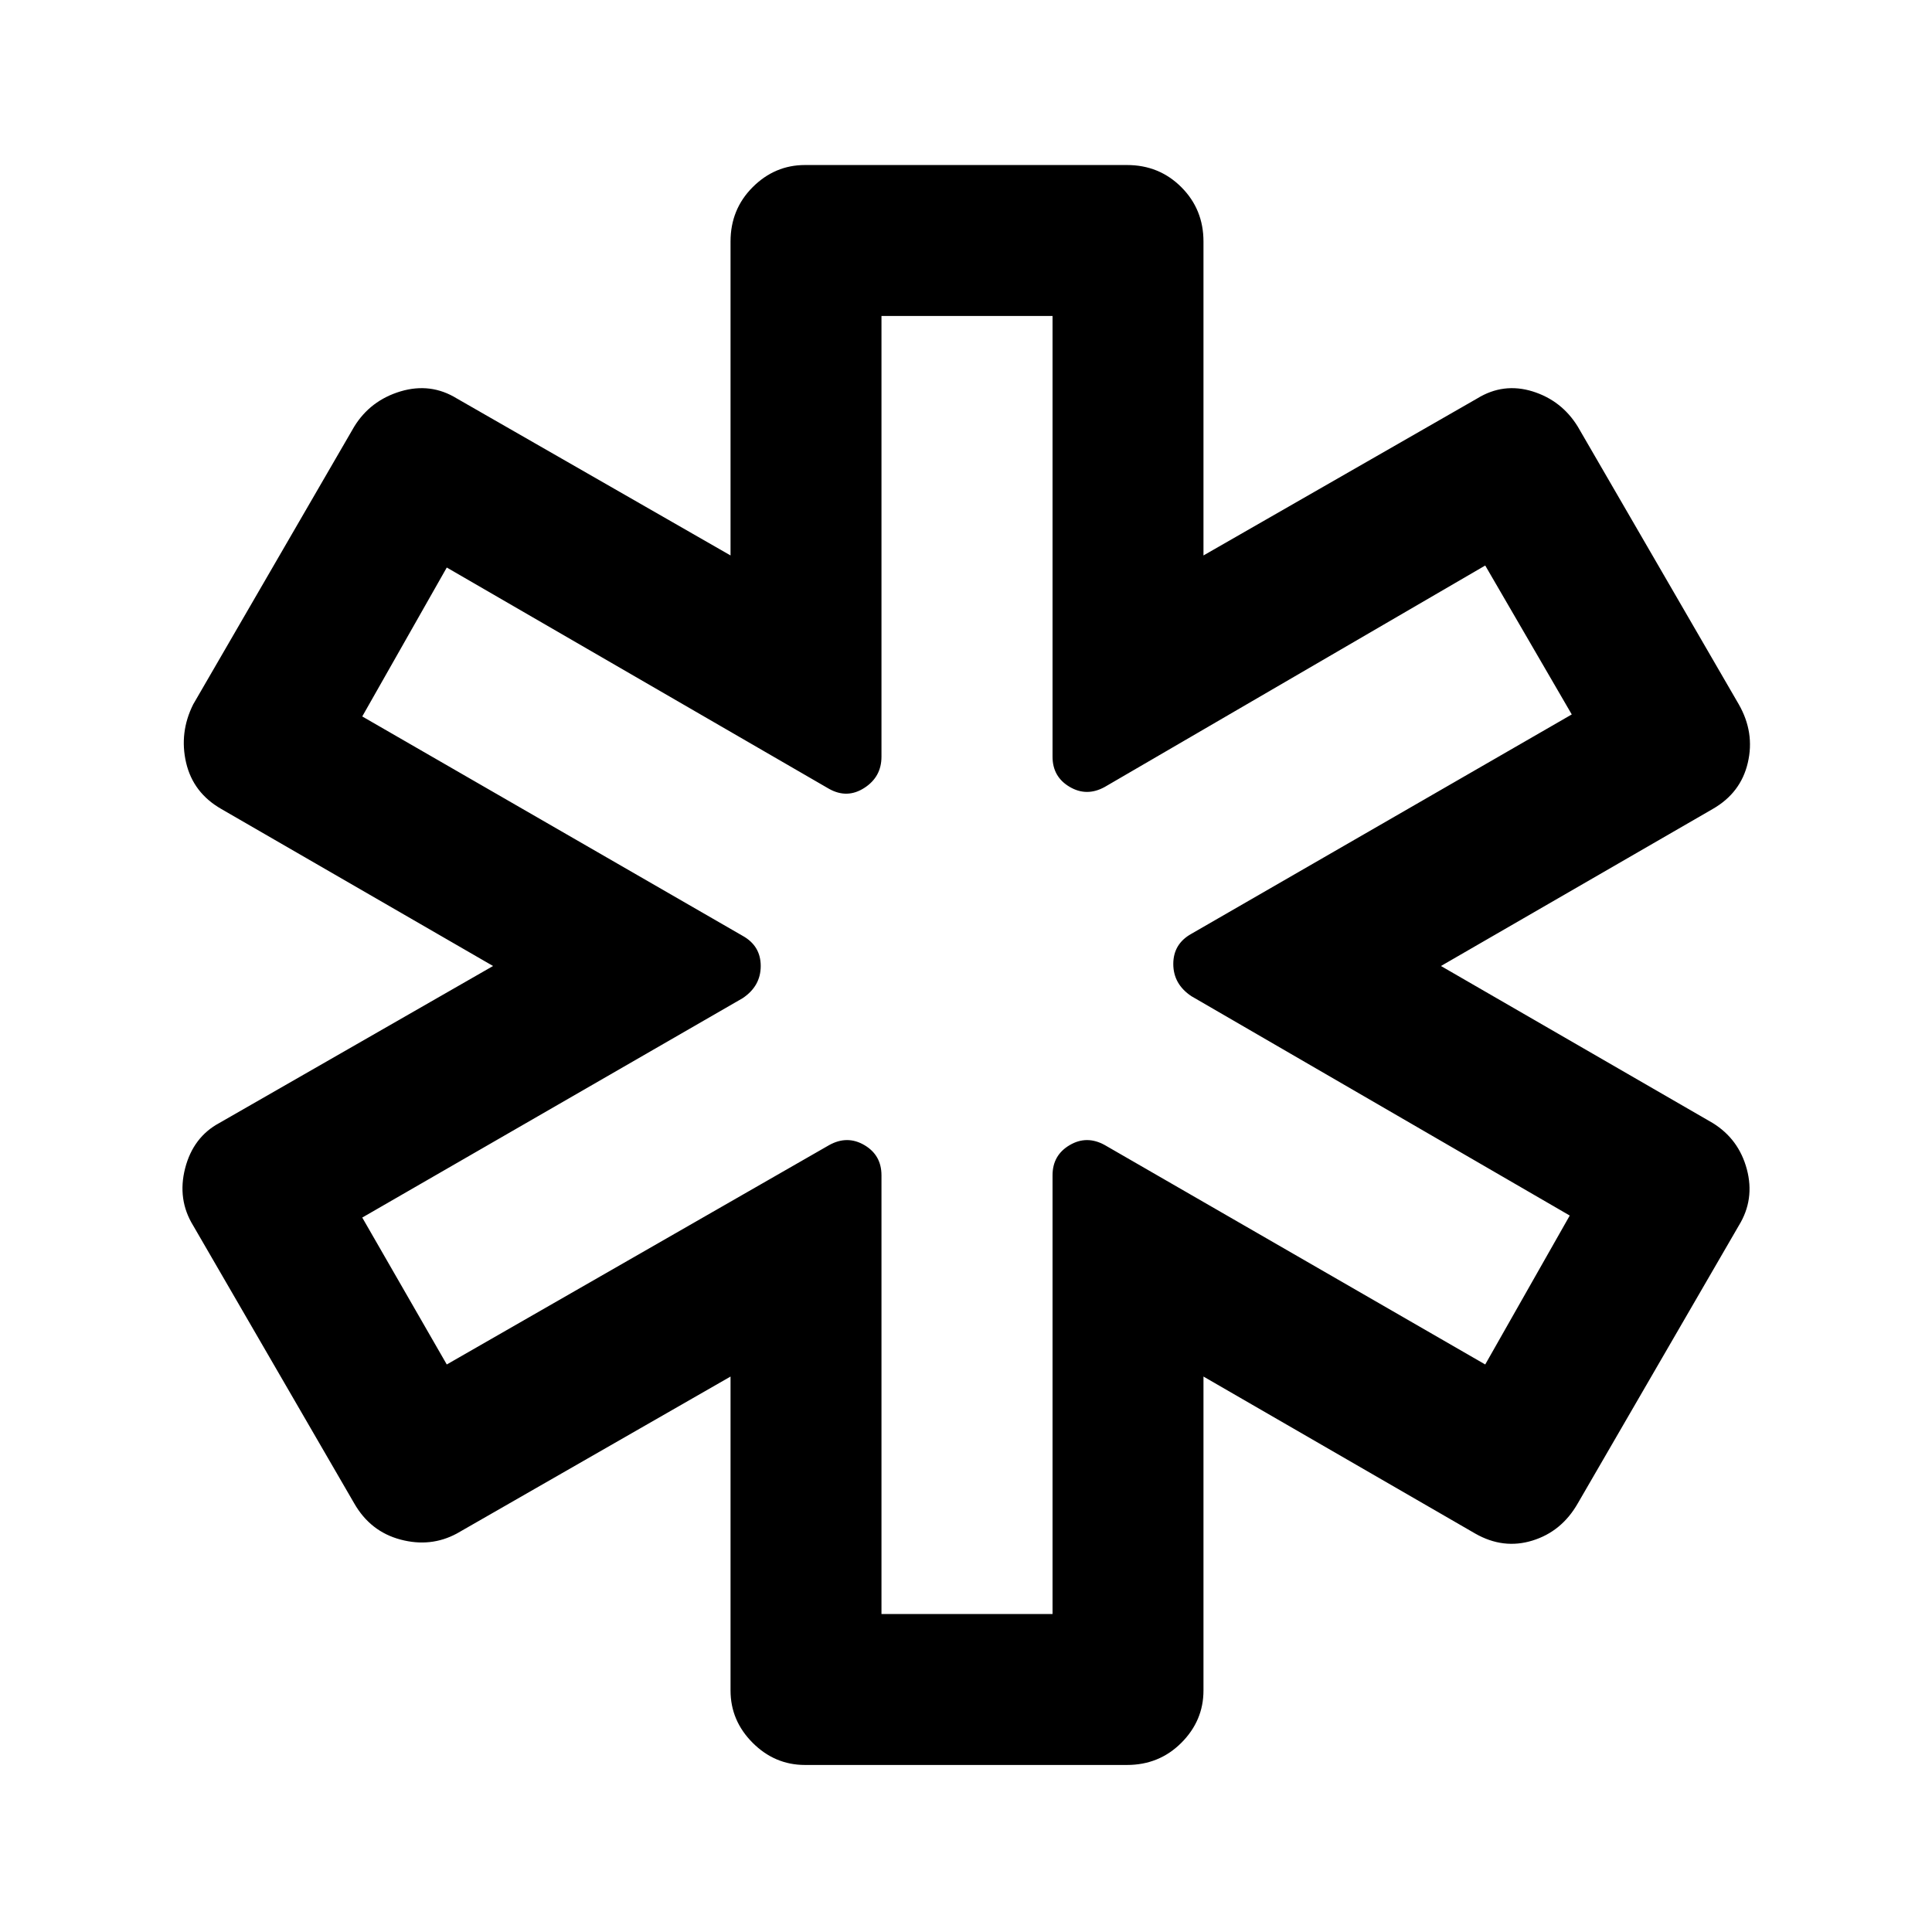 <svg xmlns="http://www.w3.org/2000/svg" height="24" width="24"><path d="M10 21.925Q9.625 21.925 9.35 21.65Q9.075 21.375 9.075 21V17.1L5.675 19.05Q5.35 19.225 4.975 19.125Q4.6 19.025 4.4 18.675L2.4 15.225Q2.2 14.9 2.3 14.512Q2.4 14.125 2.725 13.95L6.125 12L2.75 10.05Q2.4 9.85 2.312 9.475Q2.225 9.1 2.4 8.75L4.4 5.3Q4.6 4.975 4.975 4.862Q5.35 4.75 5.675 4.95L9.075 6.9V3Q9.075 2.6 9.35 2.325Q9.625 2.05 10 2.05H14Q14.4 2.05 14.675 2.325Q14.95 2.6 14.95 3V6.9L18.35 4.95Q18.675 4.75 19.038 4.862Q19.4 4.975 19.6 5.3L21.6 8.75Q21.8 9.1 21.712 9.475Q21.625 9.85 21.275 10.05L17.9 12L21.275 13.95Q21.6 14.15 21.7 14.525Q21.8 14.9 21.6 15.225L19.6 18.675Q19.4 19.025 19.038 19.137Q18.675 19.25 18.325 19.05L14.95 17.1V21Q14.95 21.375 14.675 21.65Q14.4 21.925 14 21.925ZM10.95 20.05H13.075V14.6Q13.075 14.35 13.288 14.225Q13.5 14.1 13.725 14.225L18.45 16.95L19.5 15.1L14.8 12.375Q14.575 12.225 14.575 11.975Q14.575 11.725 14.8 11.6L19.525 8.875L18.45 7.025L13.725 9.775Q13.5 9.9 13.288 9.775Q13.075 9.65 13.075 9.4V3.925H10.95V9.4Q10.95 9.65 10.738 9.787Q10.525 9.925 10.3 9.8L5.55 7.05L4.5 8.9L9.225 11.625Q9.45 11.75 9.45 12Q9.45 12.25 9.225 12.4L4.5 15.125L5.55 16.95L10.3 14.225Q10.525 14.1 10.738 14.225Q10.95 14.35 10.95 14.6ZM12 12Q12 12 12 12Q12 12 12 12Q12 12 12 12Q12 12 12 12Q12 12 12 12Q12 12 12 12Q12 12 12 12Q12 12 12 12Q12 12 12 12Q12 12 12 12Q12 12 12 12Q12 12 12 12Z"/></svg>